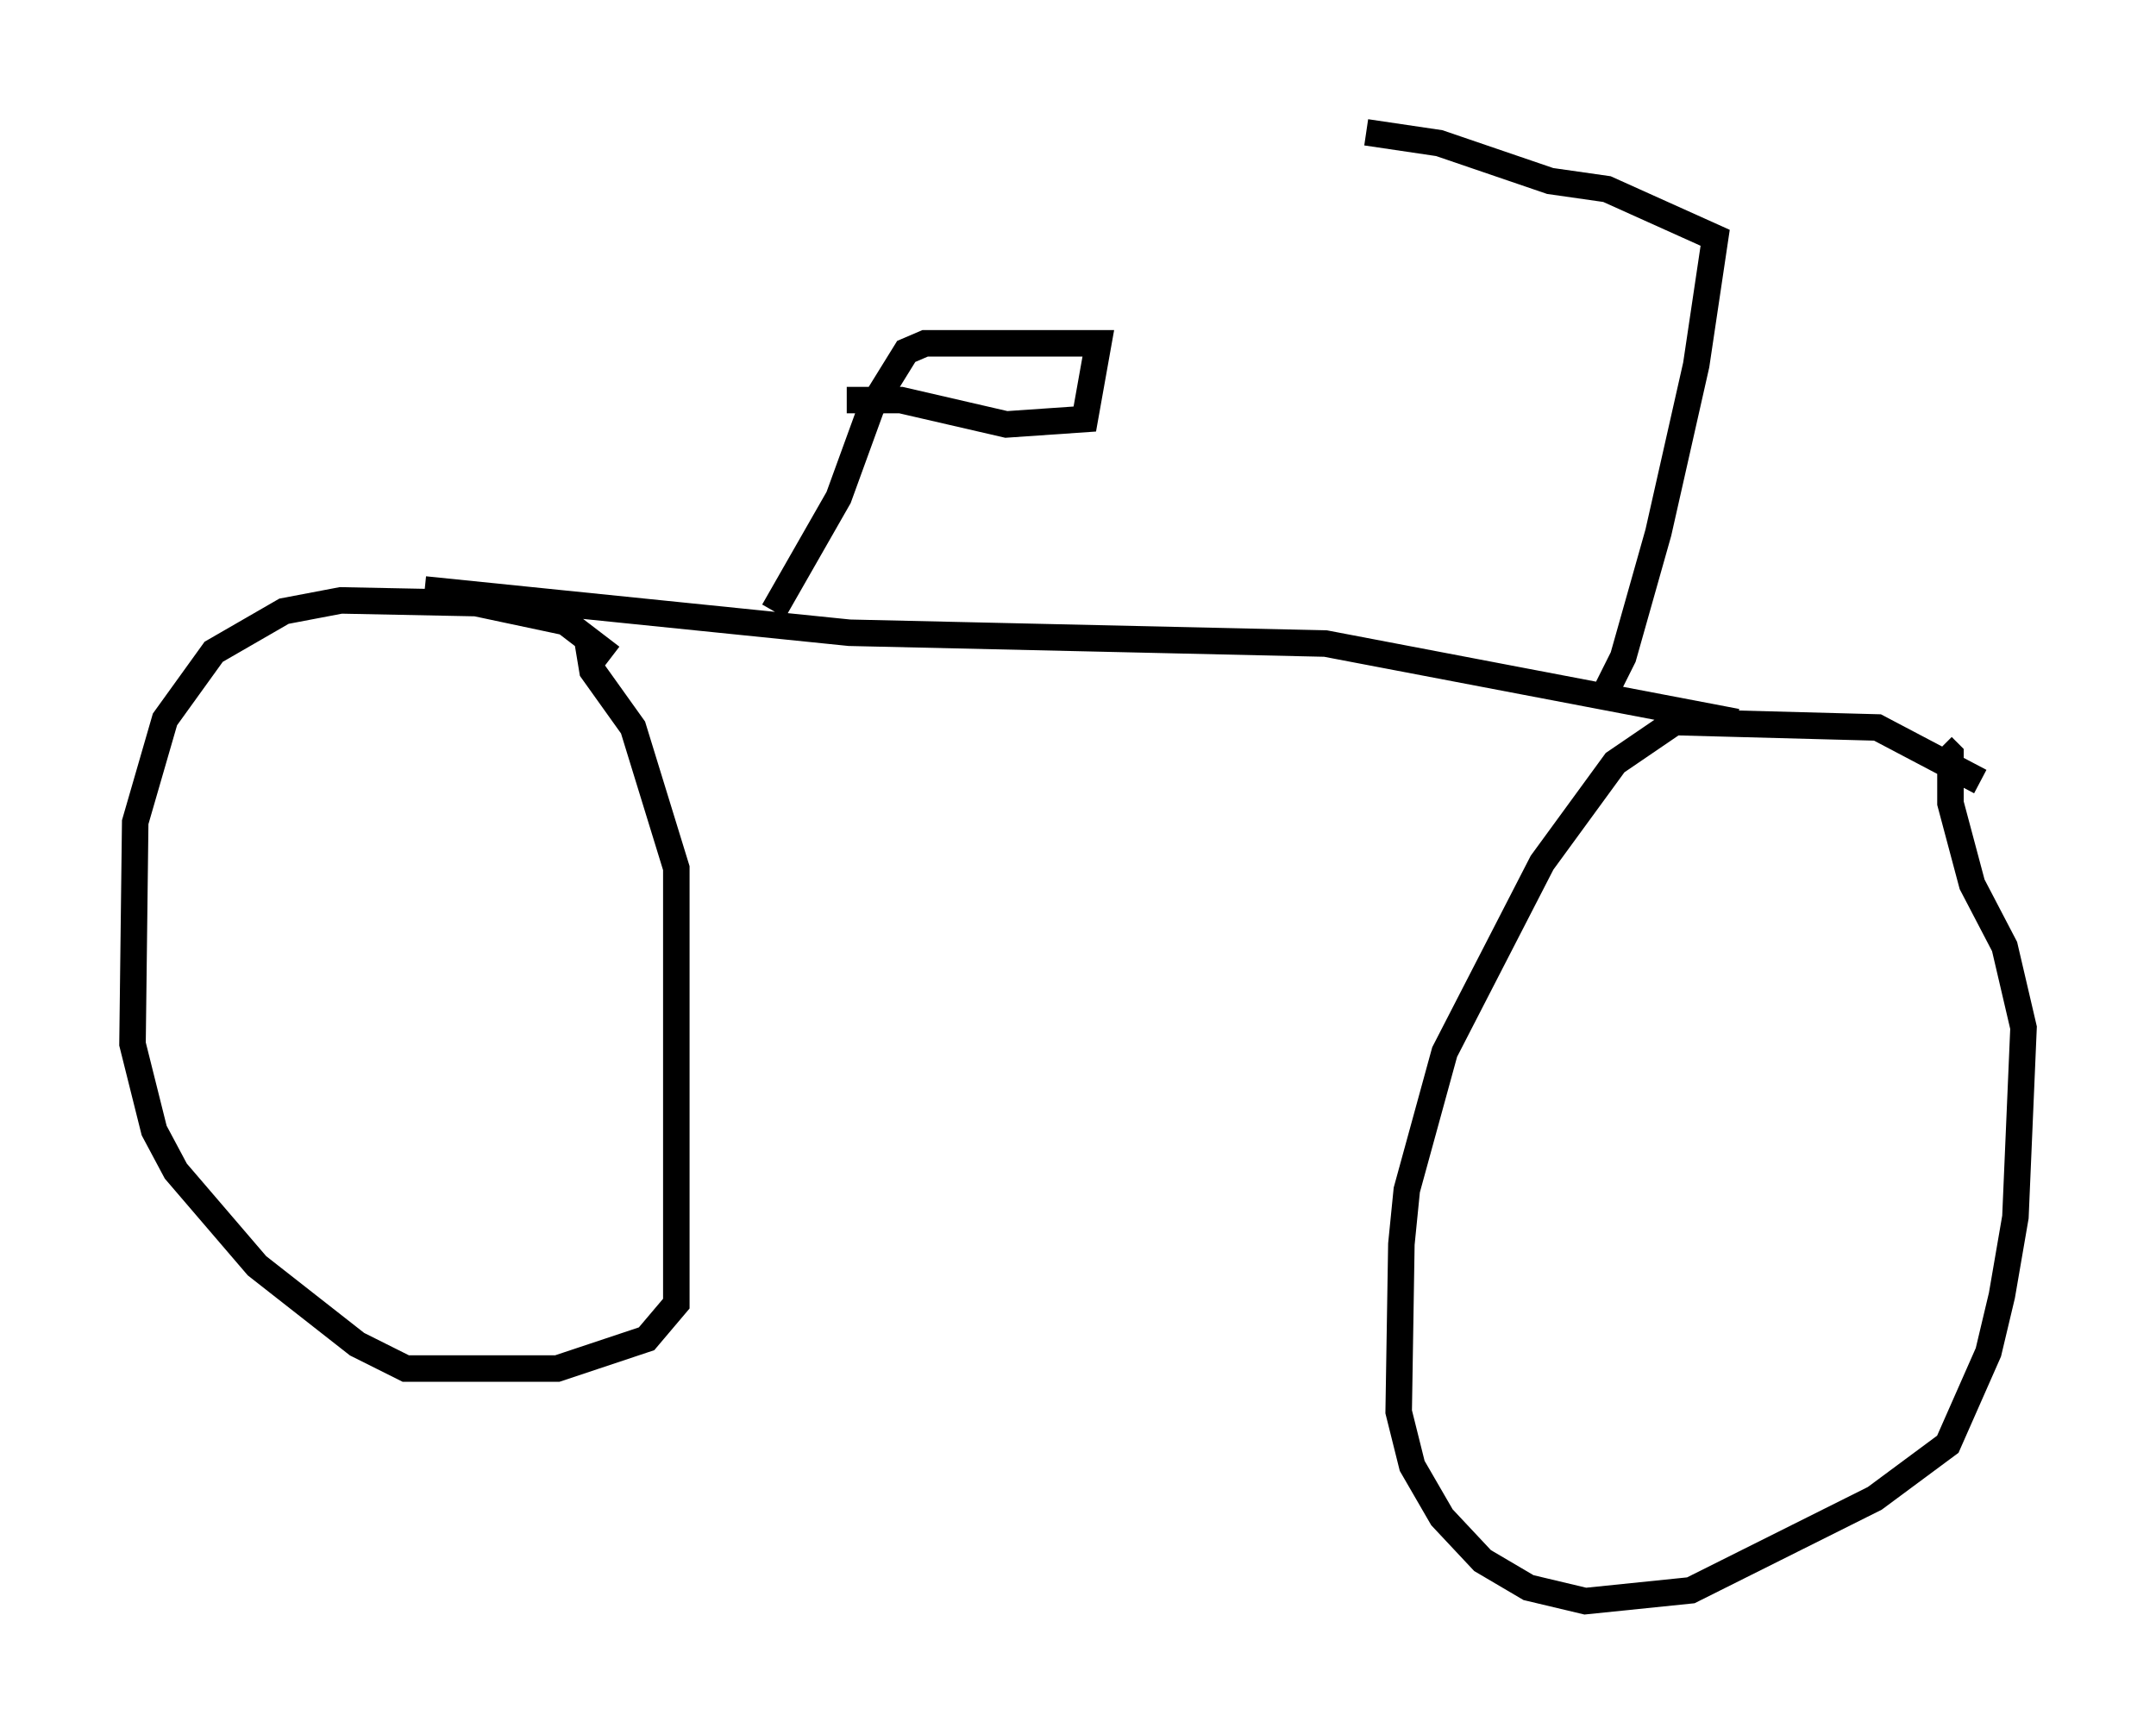 <?xml version="1.0" encoding="utf-8" ?>
<svg baseProfile="full" height="65.432" version="1.1" width="81.357" xmlns="http://www.w3.org/2000/svg" xmlns:ev="http://www.w3.org/2001/xml-events" xmlns:xlink="http://www.w3.org/1999/xlink"><defs /><rect fill="white" height="65.432" width="81.357" x="0" y="0" /><path d="M23.375, 26.131 m-0.306, -1.327 l-1.735, -1.327 -3.369, -0.715 l-5.104, -0.102 -2.144, 0.408 l-2.654, 1.531 -1.838, 2.552 l-1.123, 3.879 -0.102, 8.371 l0.817, 3.267 0.817, 1.531 l3.063, 3.573 3.777, 2.96 l1.838, 0.919 5.717, 0.0 l3.369, -1.123 1.123, -1.327 l0.0, -16.436 -1.633, -5.308 l-1.531, -2.144 -0.102, -0.613 l0.306, -0.102 m52.165, 4.9 l-3.879, -2.042 -7.656, -0.204 l-2.246, 1.531 -2.756, 3.777 l-3.675, 7.146 -1.429, 5.206 l-0.204, 2.042 -0.102, 6.329 l0.51, 2.042 1.123, 1.94 l1.531, 1.633 1.735, 1.021 l2.144, 0.51 3.981, -0.408 l6.942, -3.471 2.756, -2.042 l1.531, -3.471 0.51, -2.144 l0.51, -2.96 0.306, -7.146 l-0.715, -3.063 -1.225, -2.348 l-0.817, -3.063 0.0, -1.838 l-0.306, -0.306 m-57.269, -5.921 l16.027, 1.633 17.967, 0.408 l15.517, 2.96 m-36.342, -4.185 l2.45, -4.288 1.225, -3.369 l1.327, -2.144 0.715, -0.306 l6.533, 0.0 -0.51, 2.858 l-2.96, 0.204 -3.981, -0.919 l-2.042, 0.0 m28.482, 11.331 l0.817, -1.633 1.327, -4.696 l1.429, -6.329 0.715, -4.798 l-4.083, -1.838 -2.144, -0.306 l-4.185, -1.429 -2.756, -0.408 " fill="none" stroke="black" stroke-width="1" /></svg>